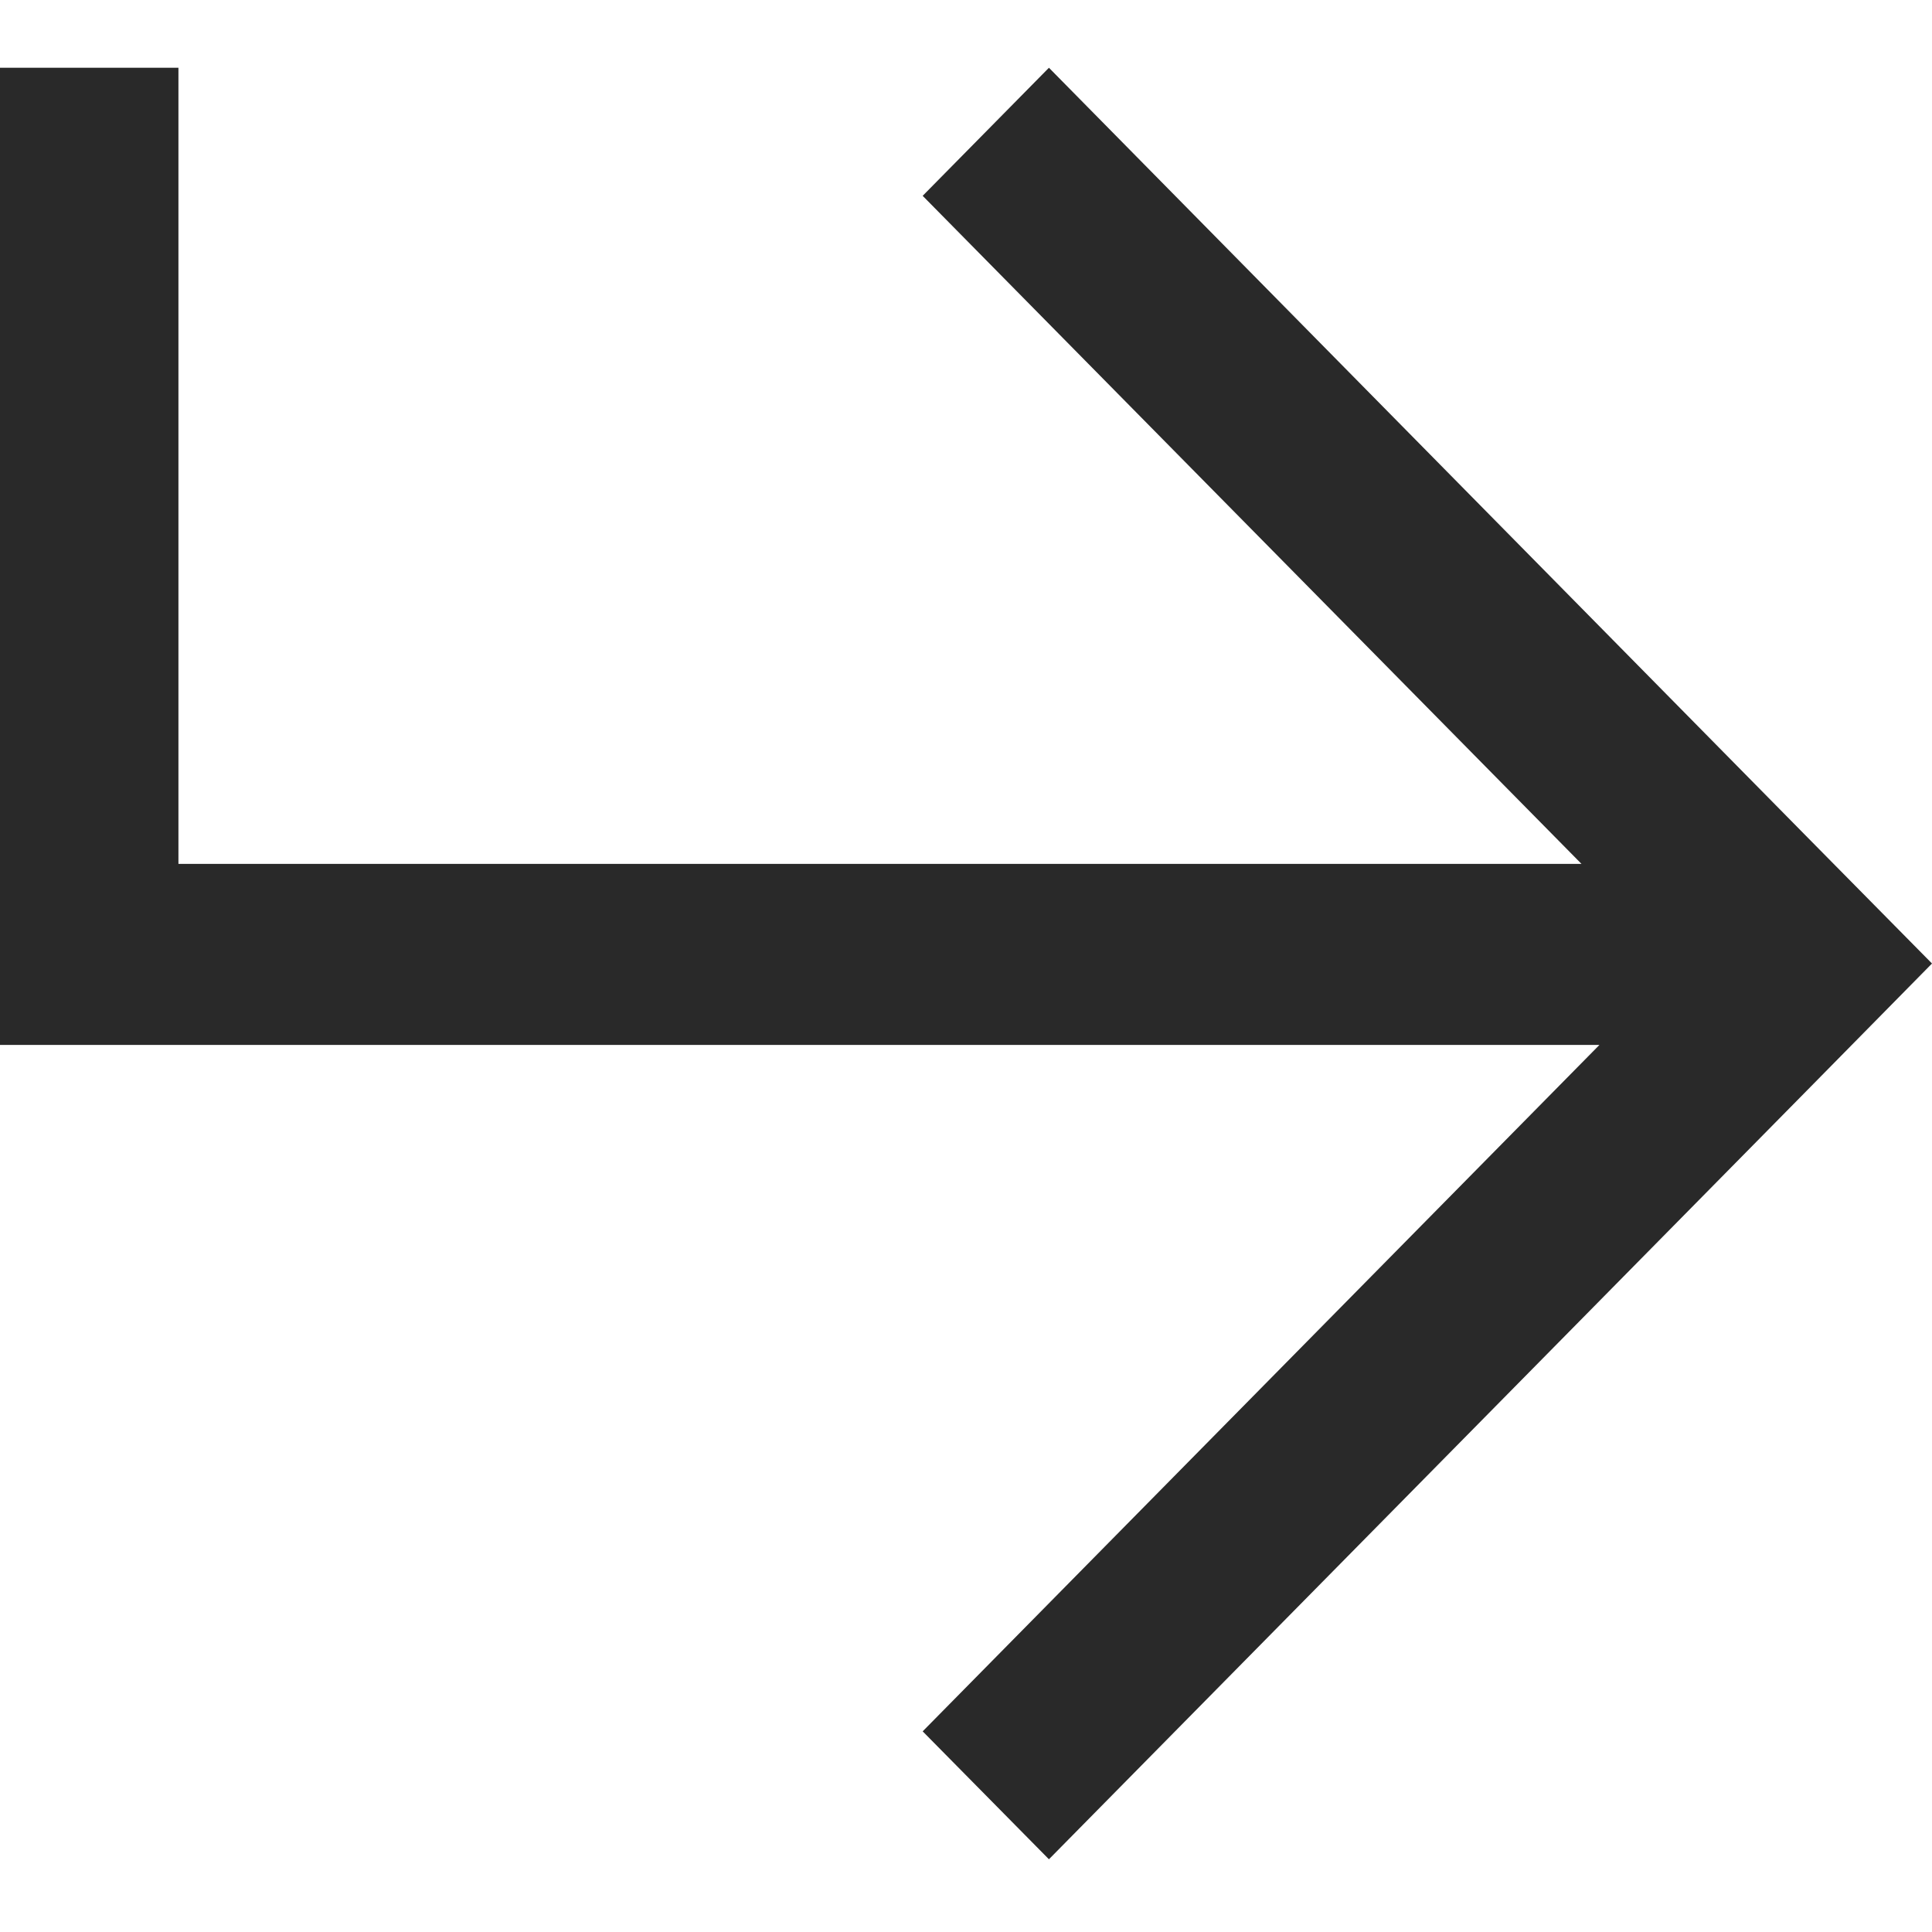 <svg width="14" height="14" viewBox="0 0 14 14" fill="none" xmlns="http://www.w3.org/2000/svg">
<path fill-rule="evenodd" clip-rule="evenodd" d="M13.085 6.055L14 6.982L13.086 7.91L7.601 13.473L6.686 12.546L11.59 7.572H1.293H0.647H0V0.491H1.293V6.26H11.46L6.686 1.419L7.601 0.491L13.085 6.055Z" fill="#292929"/>
</svg>
